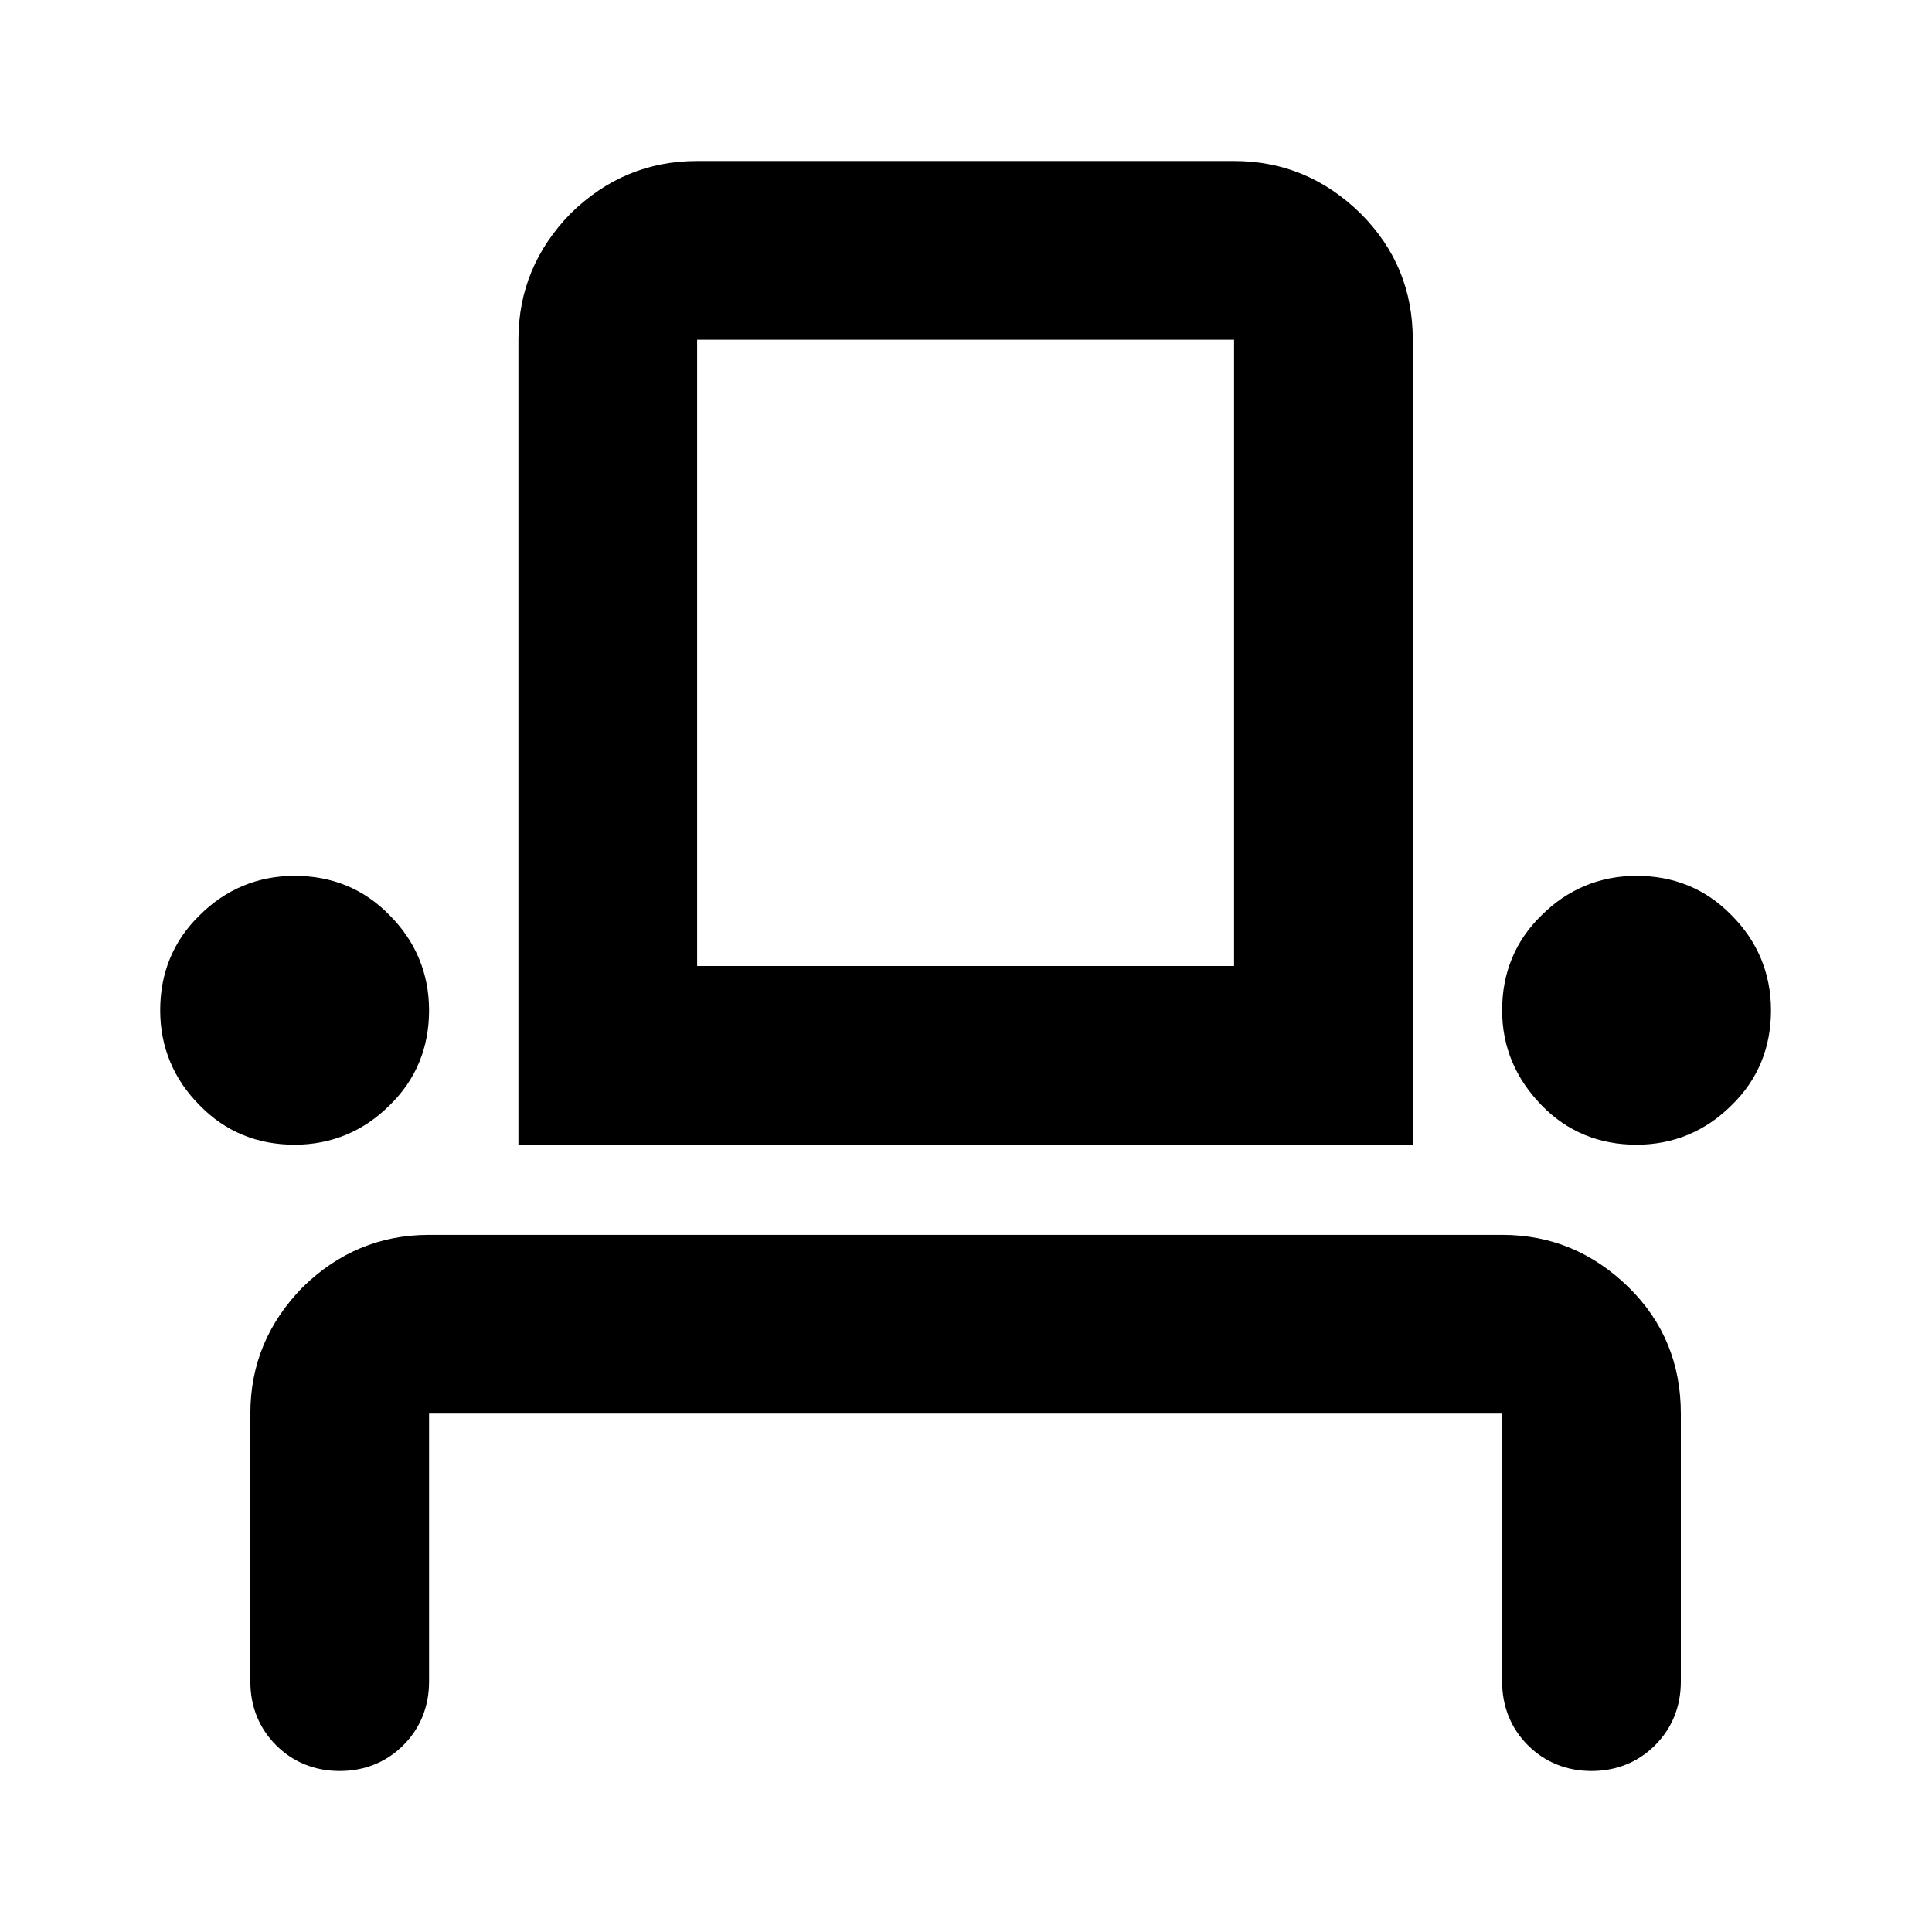 <svg xmlns="http://www.w3.org/2000/svg" width="24" height="24" viewBox="0 0 24 24"><path d="m4.22,22c-.31,0-.58-.11-.79-.32-.21-.21-.32-.48-.32-.79v-3.33c0-.61.22-1.13.65-1.57.44-.43.96-.65,1.57-.65h13.33c.61,0,1.13.22,1.57.65s.65.96.65,1.57v3.33c0,.31-.11.58-.32.79s-.48.32-.79.32c-.31,0-.58-.11-.79-.32-.21-.21-.32-.48-.32-.79v-3.33H5.33v3.33c0,.31-.11.58-.32.79-.21.21-.48.32-.79.32Zm-.56-7.78c-.46,0-.86-.16-1.18-.49-.32-.32-.49-.72-.49-1.18,0-.46.16-.86.49-1.18.32-.32.72-.49,1.18-.49.46,0,.86.16,1.18.49.32.32.49.72.49,1.18,0,.46-.16.86-.49,1.18-.32.32-.72.49-1.18.49Zm2.78,0V4.22c0-.61.22-1.13.65-1.57.44-.43.96-.65,1.57-.65h6.67c.61,0,1.13.22,1.57.65.44.44.65.96.65,1.57v10H6.44Zm13.89,0c-.46,0-.86-.16-1.18-.49s-.49-.72-.49-1.18c0-.46.16-.86.49-1.18.32-.32.72-.49,1.18-.49.46,0,.86.16,1.18.49.32.32.49.72.49,1.18,0,.46-.16.86-.49,1.18-.32.32-.72.49-1.18.49Zm-11.67-2.22h6.67v-7.78h-6.67v7.78Z"/></svg>